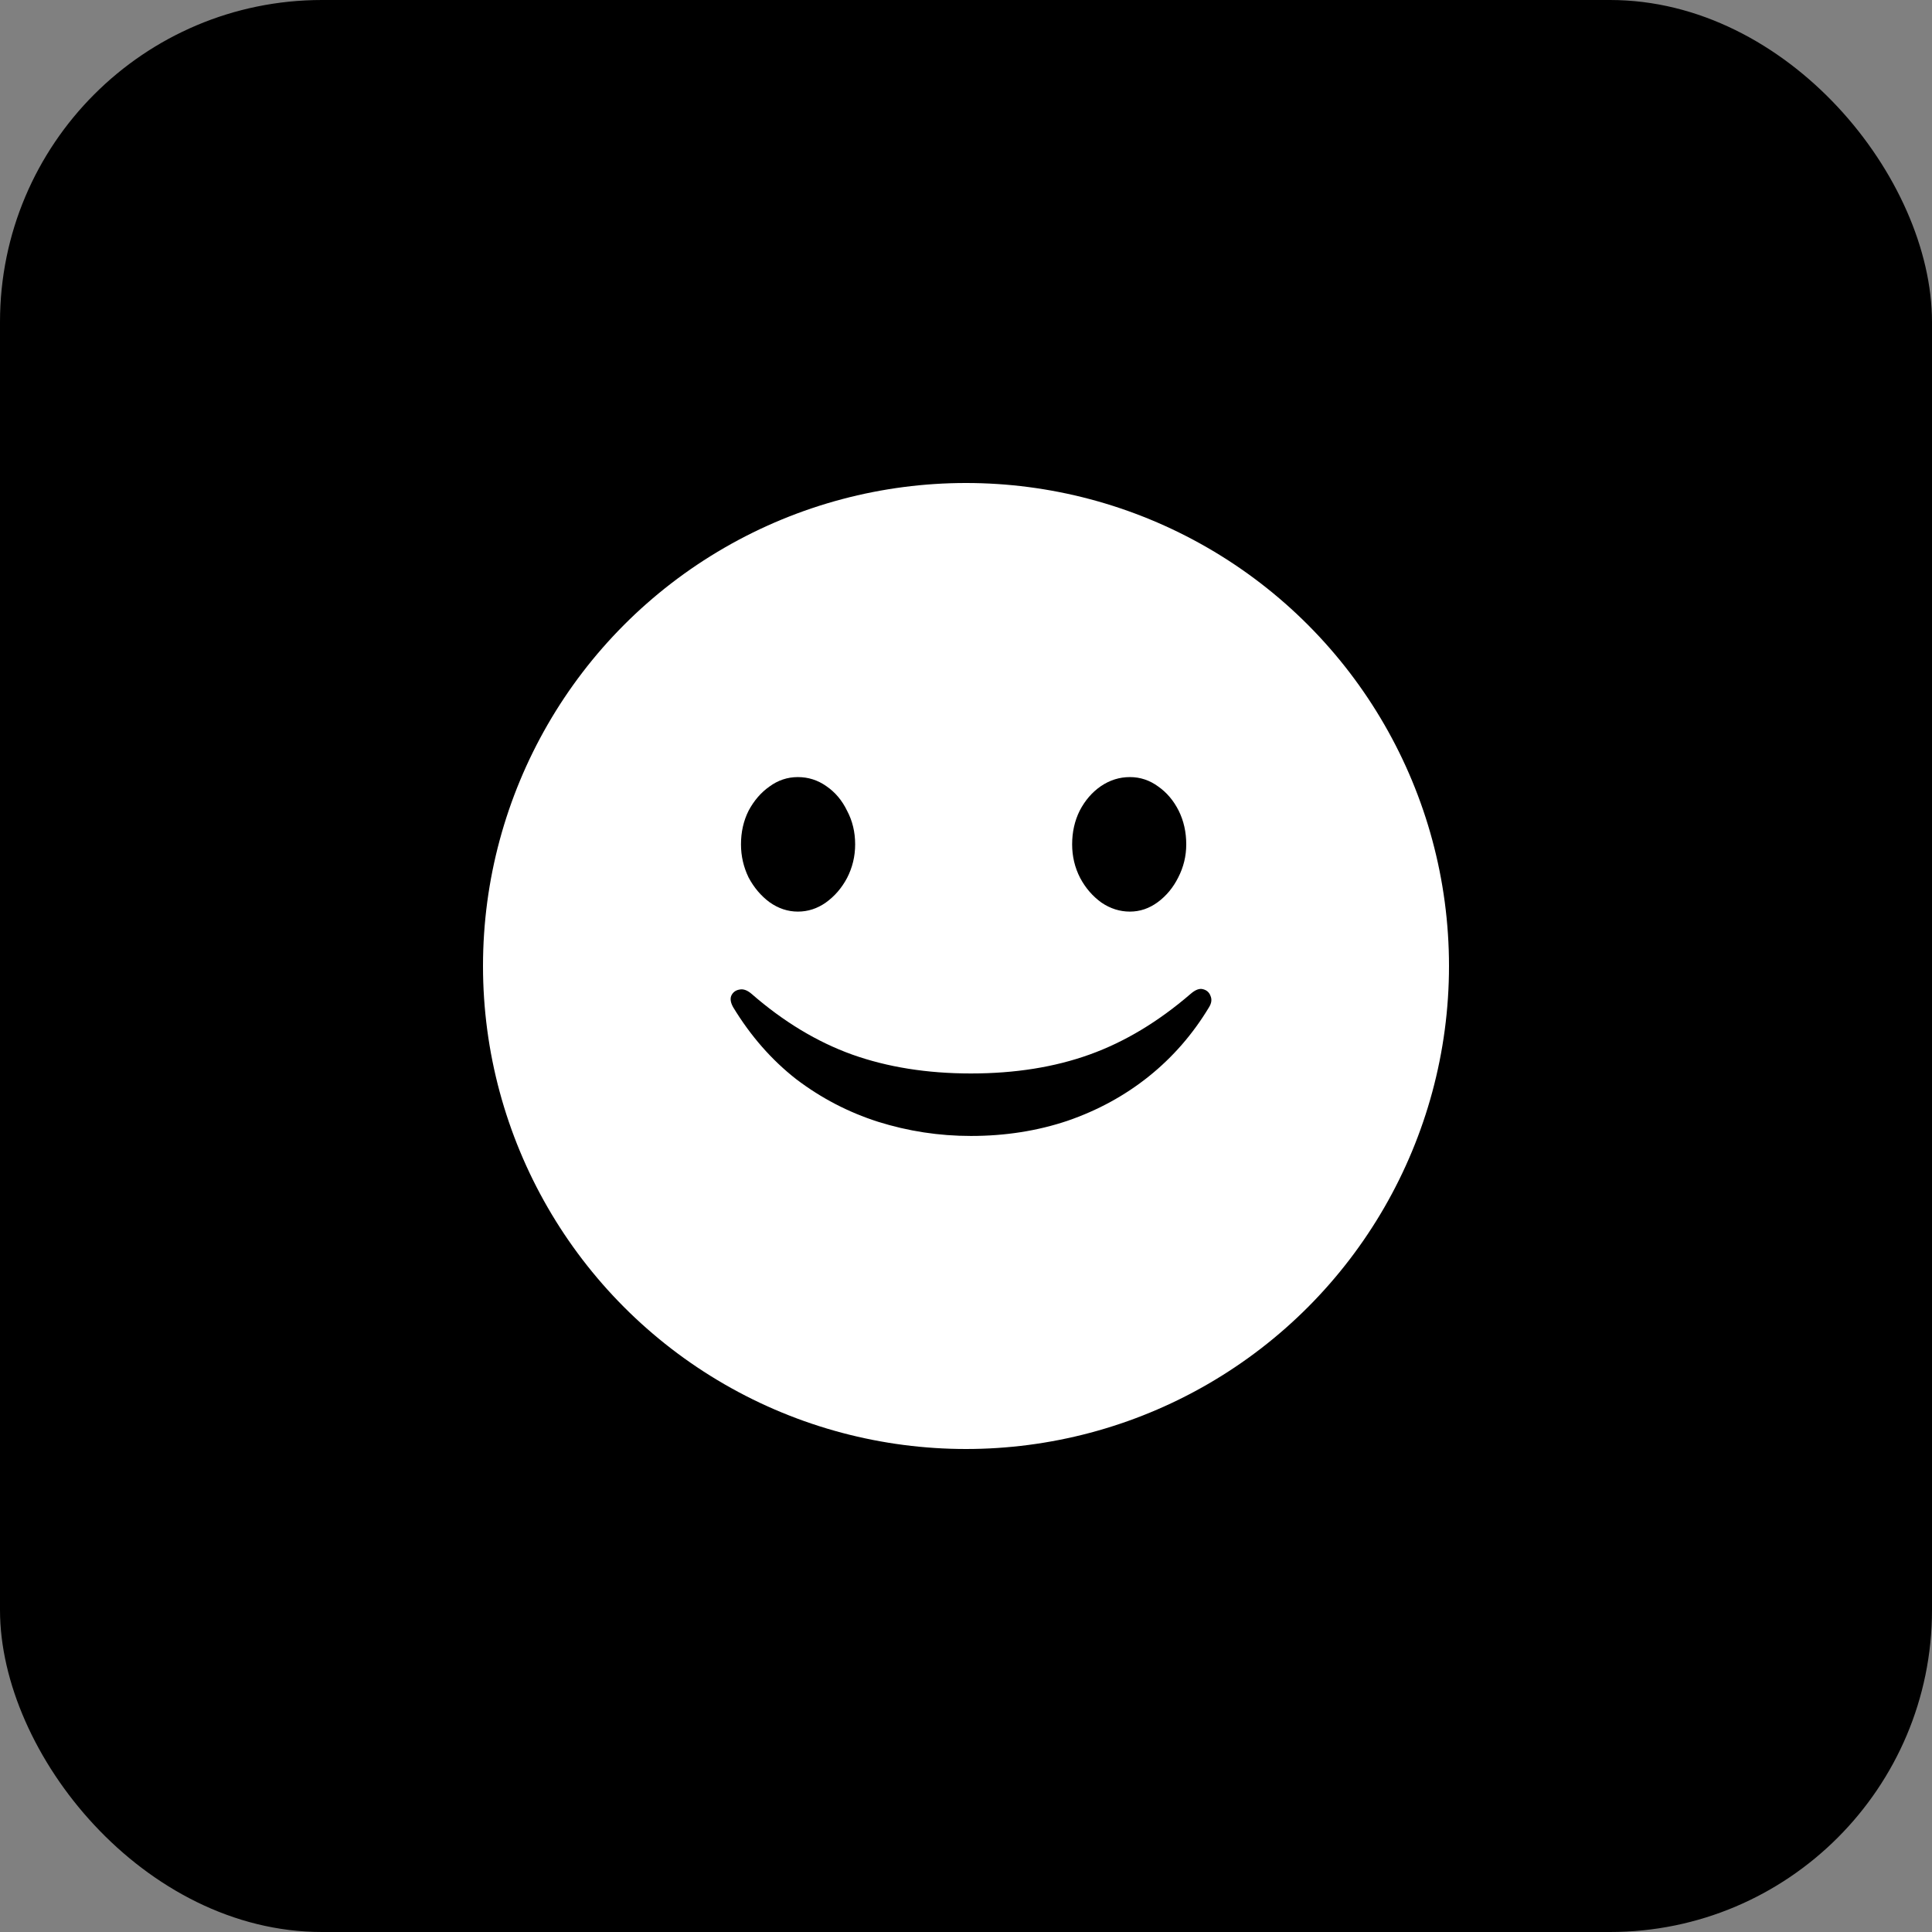 <svg width="32" height="32" viewBox="0 0 32 32" fill="none" xmlns="http://www.w3.org/2000/svg">
<rect x="0" y="0" width="32" height="32" fill="#808080" stroke="none"/>
<rect width="32" height="32" rx="5.333" fill="black"/>
<circle cx="16" cy="16" r="8" fill="white"/>
<path d="M18.244 14.95C18.39 15.049 18.547 15.099 18.715 15.099C18.882 15.099 19.036 15.046 19.177 14.942C19.319 14.837 19.431 14.701 19.515 14.534C19.604 14.361 19.648 14.178 19.648 13.985C19.648 13.781 19.606 13.595 19.523 13.428C19.439 13.261 19.326 13.127 19.185 13.028C19.044 12.924 18.887 12.871 18.715 12.871C18.542 12.871 18.383 12.921 18.236 13.02C18.09 13.12 17.972 13.256 17.883 13.428C17.8 13.595 17.758 13.781 17.758 13.985C17.758 14.184 17.802 14.369 17.891 14.542C17.98 14.709 18.098 14.845 18.244 14.95Z" fill="black"/>
<path d="M12.744 14.942C12.89 15.046 13.047 15.099 13.215 15.099C13.382 15.099 13.536 15.049 13.677 14.95C13.824 14.845 13.941 14.709 14.03 14.542C14.119 14.369 14.164 14.184 14.164 13.985C14.164 13.781 14.119 13.595 14.03 13.428C13.947 13.256 13.832 13.12 13.685 13.02C13.544 12.921 13.387 12.871 13.215 12.871C13.042 12.871 12.885 12.924 12.744 13.028C12.603 13.127 12.488 13.261 12.399 13.428C12.315 13.595 12.273 13.781 12.273 13.985C12.273 14.178 12.315 14.361 12.399 14.534C12.488 14.701 12.603 14.837 12.744 14.942Z" fill="black"/>
<path d="M14.543 18.58C15.04 18.736 15.553 18.815 16.081 18.815C16.651 18.815 17.184 18.731 17.681 18.564C18.183 18.391 18.632 18.146 19.03 17.827C19.427 17.508 19.759 17.126 20.026 16.682C20.068 16.614 20.075 16.551 20.049 16.493C20.028 16.436 19.986 16.399 19.924 16.384C19.866 16.368 19.798 16.394 19.72 16.462C19.186 16.922 18.63 17.257 18.049 17.466C17.469 17.675 16.813 17.78 16.081 17.78C15.354 17.78 14.698 17.675 14.112 17.466C13.532 17.257 12.977 16.922 12.449 16.462C12.376 16.399 12.308 16.376 12.245 16.391C12.183 16.402 12.138 16.436 12.112 16.493C12.091 16.546 12.102 16.608 12.143 16.682C12.431 17.157 12.779 17.555 13.187 17.874C13.6 18.188 14.052 18.423 14.543 18.58Z" fill="black"/>
</svg>
